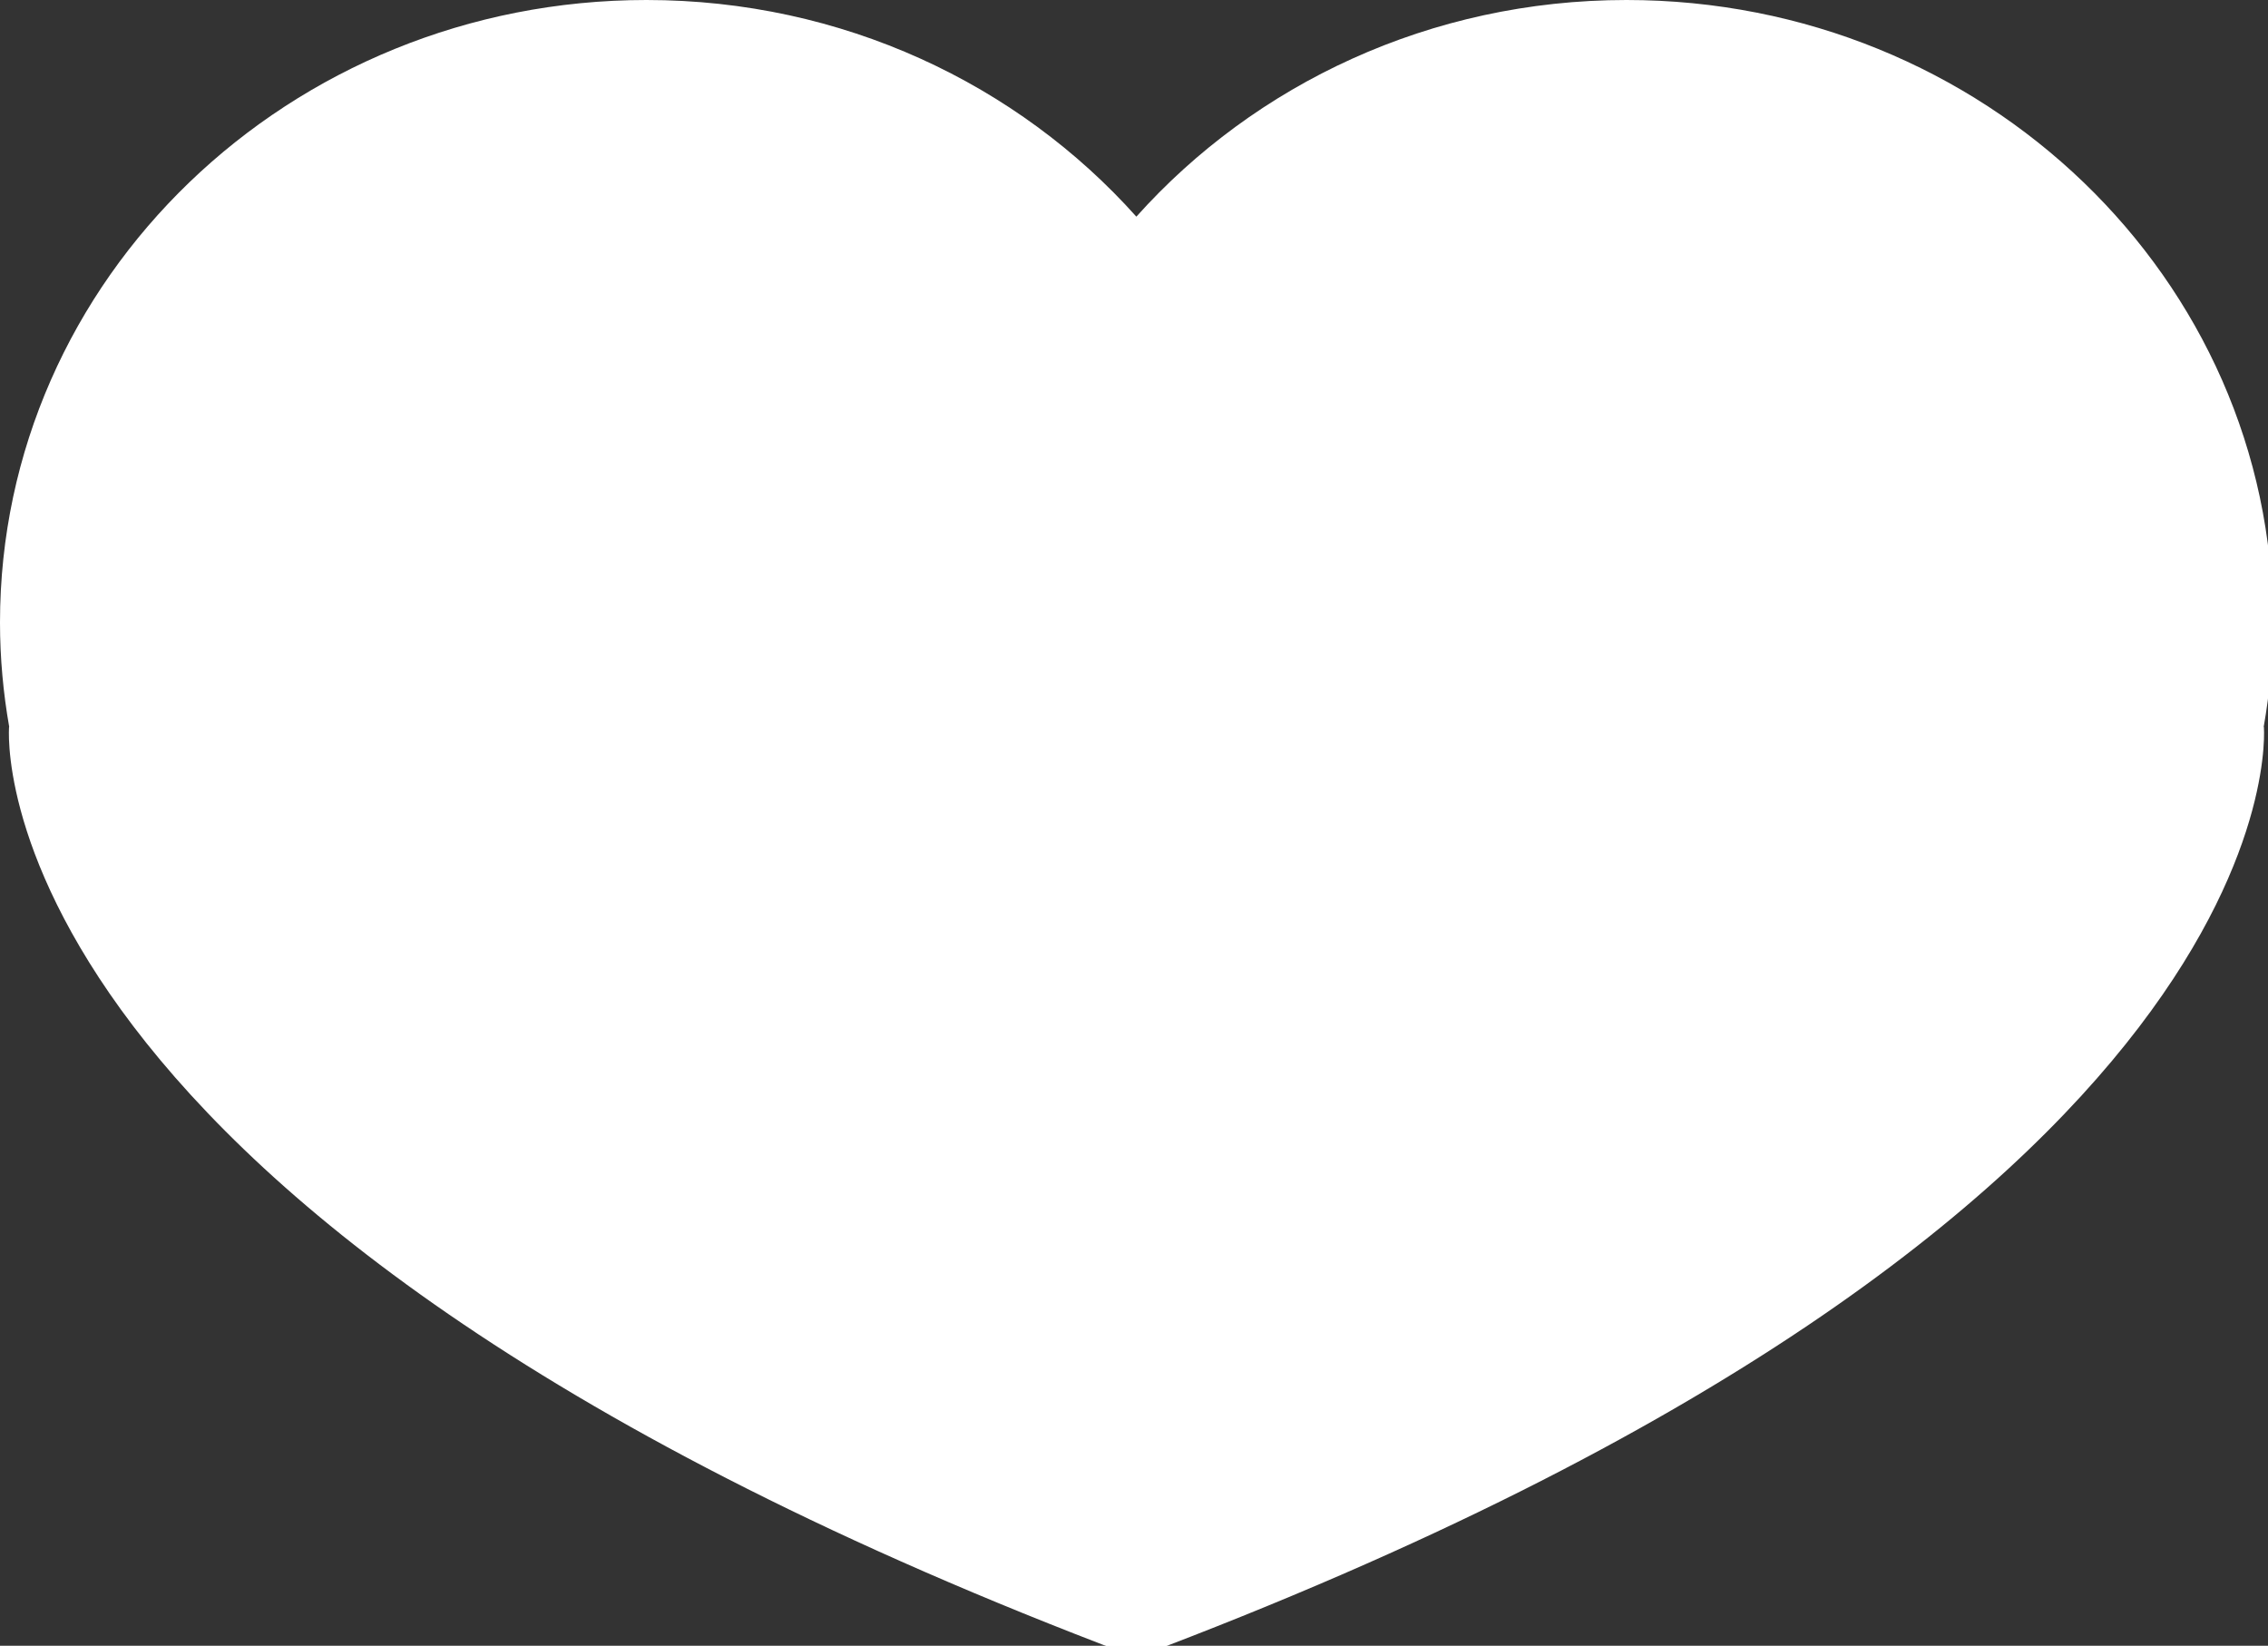 <?xml version="1.0" encoding="utf-8"?>
<!-- Generator: Adobe Illustrator 15.1.0, SVG Export Plug-In  -->
<!DOCTYPE svg PUBLIC "-//W3C//DTD SVG 1.1//EN" "http://www.w3.org/Graphics/SVG/1.1/DTD/svg11.dtd">
<svg version="1.1"
	 xmlns="http://www.w3.org/2000/svg" xmlns:xlink="http://www.w3.org/1999/xlink" xmlns:a="http://ns.adobe.com/AdobeSVGViewerExtensions/3.0/"
	 x="0px" y="0px" width="51px" height="37px" viewBox="0 0 51 37" overflow="visible" enable-background="new 0 0 51 37"
	 xml:space="preserve">
<rect x="0" y="0" width="51" height="37" fill="#333333" stroke="none"/>
<defs>
</defs>
<path fill="#fff" d="M50.903,16.342c0.135-0.763,0.208-1.547,0.208-2.347C51.111,6.266,44.602,0,36.574,0
	c-4.408,0-8.354,1.891-11.021,4.871C22.889,1.891,18.943,0,14.537,0C6.508,0,0,6.266,0,13.995c0,0.8,0.073,1.584,0.207,2.347
	l-0.003,0.001c0,0-0.947,10.986,25.175,20.855h0.002h0.001c0.057,0.021,0.114,0.045,0.171,0.065c0,0,0-0.053-0.004-0.147
	l0.013-0.007c-0.004,0.099-0.009,0.154-0.009,0.154c26.308-9.884,25.354-20.921,25.354-20.921L50.903,16.342z"/>
</svg>
